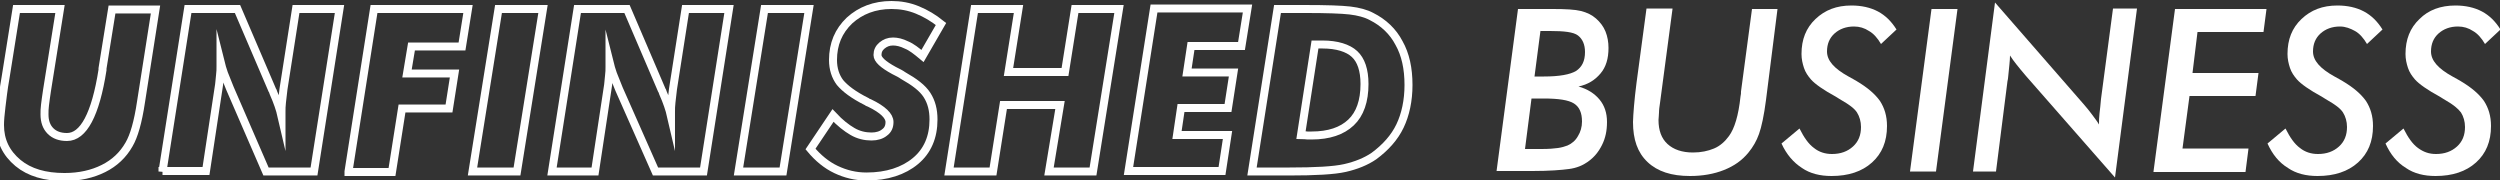 <?xml version="1.0" encoding="utf-8"?>
<!-- Generator: Adobe Illustrator 24.1.3, SVG Export Plug-In . SVG Version: 6.00 Build 0)  -->
<svg version="1.1" id="black" xmlns="http://www.w3.org/2000/svg" xmlns:xlink="http://www.w3.org/1999/xlink" x="0px" y="0px"
	 viewBox="0 0 500 36" style="enable-background:new 0 0 500 36;" xml:space="preserve">
<rect x="0" y="0" width="500" height="36" fill="#333333" stroke="none"/>
<style type="text/css">
	.st0{fill:none;stroke:#FFFFFF;stroke-width:1.597;stroke-miterlimit:10;}
	.st1{fill:#FFFFFF;}
</style>
<g>
	<g id="unfinished_2_">
		<path class="st0" d="M3.3,1.8H12L9.4,18.1C9.2,19.3,9.1,20.3,9,21c-0.1,0.7-0.1,1.3-0.1,1.9c0,1.4,0.4,2.5,1.2,3.3
			c0.8,0.8,1.9,1.2,3.3,1.2c3.3,0,5.7-4.5,7.1-13.4l0-0.3l1.9-11.8h8.7l-2.9,18.5v0c-0.6,4-1.4,6.8-2.4,8.5
			c-1.2,2.1-2.9,3.7-5.1,4.8c-2.2,1.1-4.8,1.7-7.8,1.7c-3.9,0-7-0.9-9.3-2.8C1.2,30.6,0,28.1,0,25c0-0.9,0.1-2.1,0.3-3.7
			s0.4-3.5,0.8-5.7L3.3,1.8z"/>
		<path class="st0" d="M32.5,34.3l5.1-32.5h9.9l6.9,16.1c0.1,0.1,0.2,0.4,0.3,0.7c0.8,1.8,1.3,3.3,1.6,4.6v-0.8c0-0.6,0-1.2,0.1-2
			c0.1-0.7,0.2-1.6,0.3-2.6l2.5-16h8.7l-5.1,32.5h-9.6L46,17.7c-0.5-1.2-0.9-2.2-1.2-3c-0.3-0.8-0.5-1.6-0.7-2.4v0.9
			c0,0.6,0,1.2-0.1,1.9c-0.1,0.7-0.1,1.5-0.3,2.6l-2.5,16.5H32.5z"/>
		<path class="st0" d="M69.7,34.3l5.1-32.5h18.8l-1.2,7.5H82.3l-0.9,5.4h9.5l-1.1,7h-9.4l-2,12.7H69.7z"/>
		<path class="st0" d="M94.5,34.3l5.2-32.5h8.9l-5.2,32.5H94.5z"/>
		<path class="st0" d="M110.4,34.3l5.1-32.5h9.9l6.9,16.1c0.1,0.1,0.2,0.4,0.3,0.7c0.8,1.8,1.3,3.3,1.6,4.6v-0.8c0-0.6,0-1.2,0.1-2
			s0.2-1.6,0.3-2.6l2.5-16h8.7l-5.1,32.5h-9.6l-7.3-16.5c-0.5-1.2-0.9-2.2-1.2-3c-0.3-0.8-0.5-1.6-0.7-2.4v0.9c0,0.6,0,1.2-0.1,1.9
			c-0.1,0.7-0.1,1.5-0.3,2.6l-2.5,16.5H110.4z"/>
		<path class="st0" d="M147.7,34.3l5.2-32.5h8.9l-5.2,32.5H147.7z"/>
		<path class="st0" d="M166.6,23.1c1.4,1.5,2.7,2.5,3.9,3.2c1.2,0.7,2.5,1,3.8,1c1.1,0,2-0.3,2.6-0.8c0.7-0.5,1-1.2,1-2.1
			c0-1.2-1.3-2.5-4-3.8c-0.3-0.1-0.5-0.2-0.6-0.3c-2.6-1.3-4.3-2.6-5.3-3.8c-0.9-1.2-1.4-2.7-1.4-4.5c0-3.2,1.1-5.8,3.3-7.9
			c2.2-2,5-3.1,8.4-3.1c1.8,0,3.5,0.3,5.2,1s3.2,1.6,4.7,2.8l-3.7,6.4c-1.2-1-2.2-1.8-3.2-2.2c-1-0.5-1.9-0.7-2.7-0.7
			c-0.9,0-1.6,0.3-2.2,0.8c-0.6,0.5-0.9,1.1-0.9,1.9c0,0.9,1.1,1.9,3.3,3.1c0.8,0.4,1.4,0.7,1.8,1c2.3,1.3,3.9,2.5,4.8,3.9
			s1.3,3,1.3,4.9c0,3.5-1.2,6.3-3.6,8.3s-5.7,3.1-9.8,3.1c-2.2,0-4.2-0.5-6.1-1.4s-3.6-2.3-5.1-4.1L166.6,23.1z"/>
		<path class="st0" d="M189.8,34.3l5.1-32.5h8.8l-2,12.6H213l2-12.6h8.8l-5.2,32.5h-8.8L212,21h-11.3l-2.1,13.3H189.8z"/>
		<path class="st0" d="M235.4,27h10.1l-1.1,7.2h-18.7l5.1-32.5h18.7l-1.2,7.5h-10.1l-0.8,5.3h9.3l-1.1,7.1h-9.4L235.4,27z"/>
		<path class="st0" d="M250.4,34.3l5.1-32.5h5.6c4.2,0,7.2,0.1,8.9,0.3s3.2,0.6,4.3,1.2c2.4,1.2,4.3,3,5.5,5.3
			c1.3,2.3,1.9,5.1,1.9,8.4c0,3.1-0.6,5.9-1.7,8.2c-1.1,2.3-2.9,4.3-5.2,6c-1.6,1.1-3.6,1.9-5.8,2.4c-2.2,0.5-6,0.7-11.2,0.7h-1.2
			H250.4z M260.2,27c0.6,0,1.1,0.1,1.3,0.1c0.3,0,0.6,0,0.8,0c3.5,0,6.1-0.9,7.9-2.6c1.8-1.7,2.7-4.3,2.7-7.7c0-2.8-0.7-4.8-2-6
			s-3.5-1.9-6.4-1.9H263L260.2,27z"/>
	</g>
	<g id="business_2_">
		<path class="st1" d="M299.3,34.3l4.3-32.5h7c2.5,0,4.4,0.1,5.6,0.4c1.2,0.3,2.2,0.8,3,1.5c0.8,0.7,1.5,1.6,1.9,2.6
			c0.4,1,0.6,2.1,0.6,3.3c0,2.1-0.5,3.8-1.6,5.1s-2.5,2.2-4.4,2.6c1.8,0.5,3.2,1.4,4.2,2.6s1.5,2.7,1.5,4.5c0,1.7-0.3,3.2-1,4.6
			c-0.7,1.4-1.6,2.5-2.9,3.4c-1,0.7-2.2,1.2-3.7,1.4s-3.9,0.4-7.3,0.4H299.3z M305,29.8h3.3c1.5,0,2.6-0.1,3.3-0.2
			c0.7-0.1,1.4-0.3,1.9-0.5c0.9-0.4,1.6-1,2.1-1.9c0.5-0.8,0.8-1.8,0.8-2.9c0-1.7-0.5-2.9-1.6-3.6s-3.1-1-6.1-1h-2.4L305,29.8z
			 M308.1,6.1l-1.2,9.2h1.9c3.1,0,5.2-0.4,6.4-1.1c1.2-0.8,1.8-2,1.8-3.8c0-1.5-0.5-2.6-1.4-3.3s-2.8-0.9-5.6-0.9H308.1z"/>
		<path class="st1" d="M334.5,1.8L332,20.6c-0.1,0.7-0.2,1.3-0.2,1.9c0,0.6-0.1,1.1-0.1,1.5c0,2.1,0.6,3.7,1.8,4.8
			c1.2,1.1,2.9,1.7,5.1,1.7c1.6,0,3-0.3,4.2-0.8c1.2-0.5,2.2-1.4,3-2.5c1.1-1.5,1.9-4.1,2.3-7.9c0.1-0.4,0.1-0.7,0.1-1l2.2-16.5h5.1
			L353.2,20c-0.4,3.1-0.9,5.4-1.4,6.8c-0.5,1.4-1.2,2.6-2.1,3.7c-1.3,1.6-2.9,2.7-4.9,3.5c-2,0.8-4.3,1.2-6.8,1.2
			c-3.7,0-6.5-0.9-8.5-2.8s-2.9-4.5-2.9-8c0-0.8,0.1-1.8,0.2-3.2c0.1-1.4,0.3-2.9,0.5-4.6l2-14.9H334.5z"/>
		<path class="st1" d="M356.3,28.7l3.6-3c0.9,1.8,1.8,3.1,2.9,3.9c1,0.8,2.2,1.2,3.6,1.2c1.7,0,3.1-0.5,4.2-1.5
			c1.1-1,1.6-2.3,1.6-3.9c0-1.1-0.3-2.1-0.8-2.9s-1.6-1.6-3-2.4c-0.3-0.2-0.7-0.4-1.3-0.8c-2.4-1.3-4.1-2.5-4.9-3.4
			c-0.6-0.7-1.1-1.4-1.4-2.3c-0.3-0.9-0.5-1.8-0.5-2.8c0-2.9,0.9-5.2,2.8-7s4.2-2.7,7.2-2.7c2,0,3.8,0.4,5.3,1.2
			c1.5,0.8,2.7,2,3.7,3.6l-3.1,2.9c-0.7-1.2-1.5-2.1-2.4-2.6c-0.9-0.6-1.9-0.9-3-0.9c-1.6,0-2.9,0.5-3.9,1.4c-1,0.9-1.5,2.1-1.5,3.6
			c0,1.8,1.4,3.4,4.3,5c0.7,0.4,1.3,0.7,1.6,0.9c2.2,1.3,3.7,2.6,4.7,4c0.9,1.4,1.4,3,1.4,5c0,3.1-1,5.5-3,7.3
			c-2,1.8-4.7,2.7-8.1,2.7c-2.3,0-4.3-0.5-5.9-1.6C358.7,32.5,357.3,30.9,356.3,28.7z"/>
		<path class="st1" d="M382,34.3l4.3-32.5h5.2l-4.3,32.5H382z"/>
		<path class="st1" d="M394.6,34.3L399,0.5l17.7,20.3c0.6,0.7,1.2,1.4,1.7,2.1c0.5,0.7,1,1.3,1.4,2c0-0.7,0-1.4,0.1-2.2
			c0.1-0.8,0.2-1.7,0.3-2.9l2.4-18.1h4.8l-4.4,33.8l-17.8-20.3c-0.8-0.9-1.4-1.7-1.9-2.3c-0.5-0.6-0.9-1.2-1.3-1.8
			c0,1-0.2,2.5-0.4,4.6c0,0.2-0.1,0.4-0.1,0.5l-2.3,18.1H394.6z"/>
		<path class="st1" d="M430.7,34.3l4.3-32.5h18.3l-0.6,4.6h-13.2l-1,8.2h13.2l-0.6,4.6h-13.2l-1.4,10.5h13.2l-0.6,4.7H430.7z"/>
		<path class="st1" d="M453.5,28.7l3.6-3c0.9,1.8,1.8,3.1,2.9,3.9c1,0.8,2.2,1.2,3.6,1.2c1.7,0,3.1-0.5,4.2-1.5
			c1.1-1,1.6-2.3,1.6-3.9c0-1.1-0.3-2.1-0.8-2.9s-1.6-1.6-3-2.4c-0.3-0.2-0.7-0.4-1.3-0.8c-2.4-1.3-4.1-2.5-4.9-3.4
			c-0.6-0.7-1.1-1.4-1.4-2.3c-0.3-0.9-0.5-1.8-0.5-2.8c0-2.9,0.9-5.2,2.8-7s4.2-2.7,7.2-2.7c2,0,3.8,0.4,5.3,1.2
			c1.5,0.8,2.7,2,3.7,3.6l-3.1,2.9c-0.7-1.2-1.5-2.1-2.4-2.6s-1.9-0.9-3-0.9c-1.6,0-2.9,0.5-3.9,1.4s-1.5,2.1-1.5,3.6
			c0,1.8,1.4,3.4,4.3,5c0.7,0.4,1.3,0.7,1.6,0.9c2.2,1.3,3.7,2.6,4.7,4c0.9,1.4,1.4,3,1.4,5c0,3.1-1,5.5-3,7.3
			c-2,1.8-4.7,2.7-8.1,2.7c-2.3,0-4.3-0.5-5.9-1.6C455.8,32.5,454.5,30.9,453.5,28.7z"/>
		<path class="st1" d="M477.1,28.7l3.6-3c0.9,1.8,1.8,3.1,2.9,3.9s2.2,1.2,3.6,1.2c1.7,0,3.1-0.5,4.2-1.5c1.1-1,1.6-2.3,1.6-3.9
			c0-1.1-0.3-2.1-0.8-2.9c-0.6-0.8-1.6-1.6-3-2.4c-0.3-0.2-0.7-0.4-1.3-0.8c-2.4-1.3-4.1-2.5-4.9-3.4c-0.6-0.7-1.1-1.4-1.4-2.3
			c-0.3-0.9-0.5-1.8-0.5-2.8c0-2.9,0.9-5.2,2.8-7c1.8-1.8,4.2-2.7,7.2-2.7c2,0,3.8,0.4,5.3,1.2s2.7,2,3.7,3.6l-3.1,2.9
			c-0.7-1.2-1.5-2.1-2.4-2.6c-0.9-0.6-1.9-0.9-3-0.9c-1.6,0-2.9,0.5-3.9,1.4c-1,0.9-1.5,2.1-1.5,3.6c0,1.8,1.4,3.4,4.3,5
			c0.7,0.4,1.3,0.7,1.6,0.9c2.2,1.3,3.7,2.6,4.7,4c0.9,1.4,1.4,3,1.4,5c0,3.1-1,5.5-3,7.3c-2,1.8-4.7,2.7-8.1,2.7
			c-2.3,0-4.3-0.5-5.9-1.6C479.4,32.5,478.1,30.9,477.1,28.7z"/>
	</g>
</g>
</svg>
